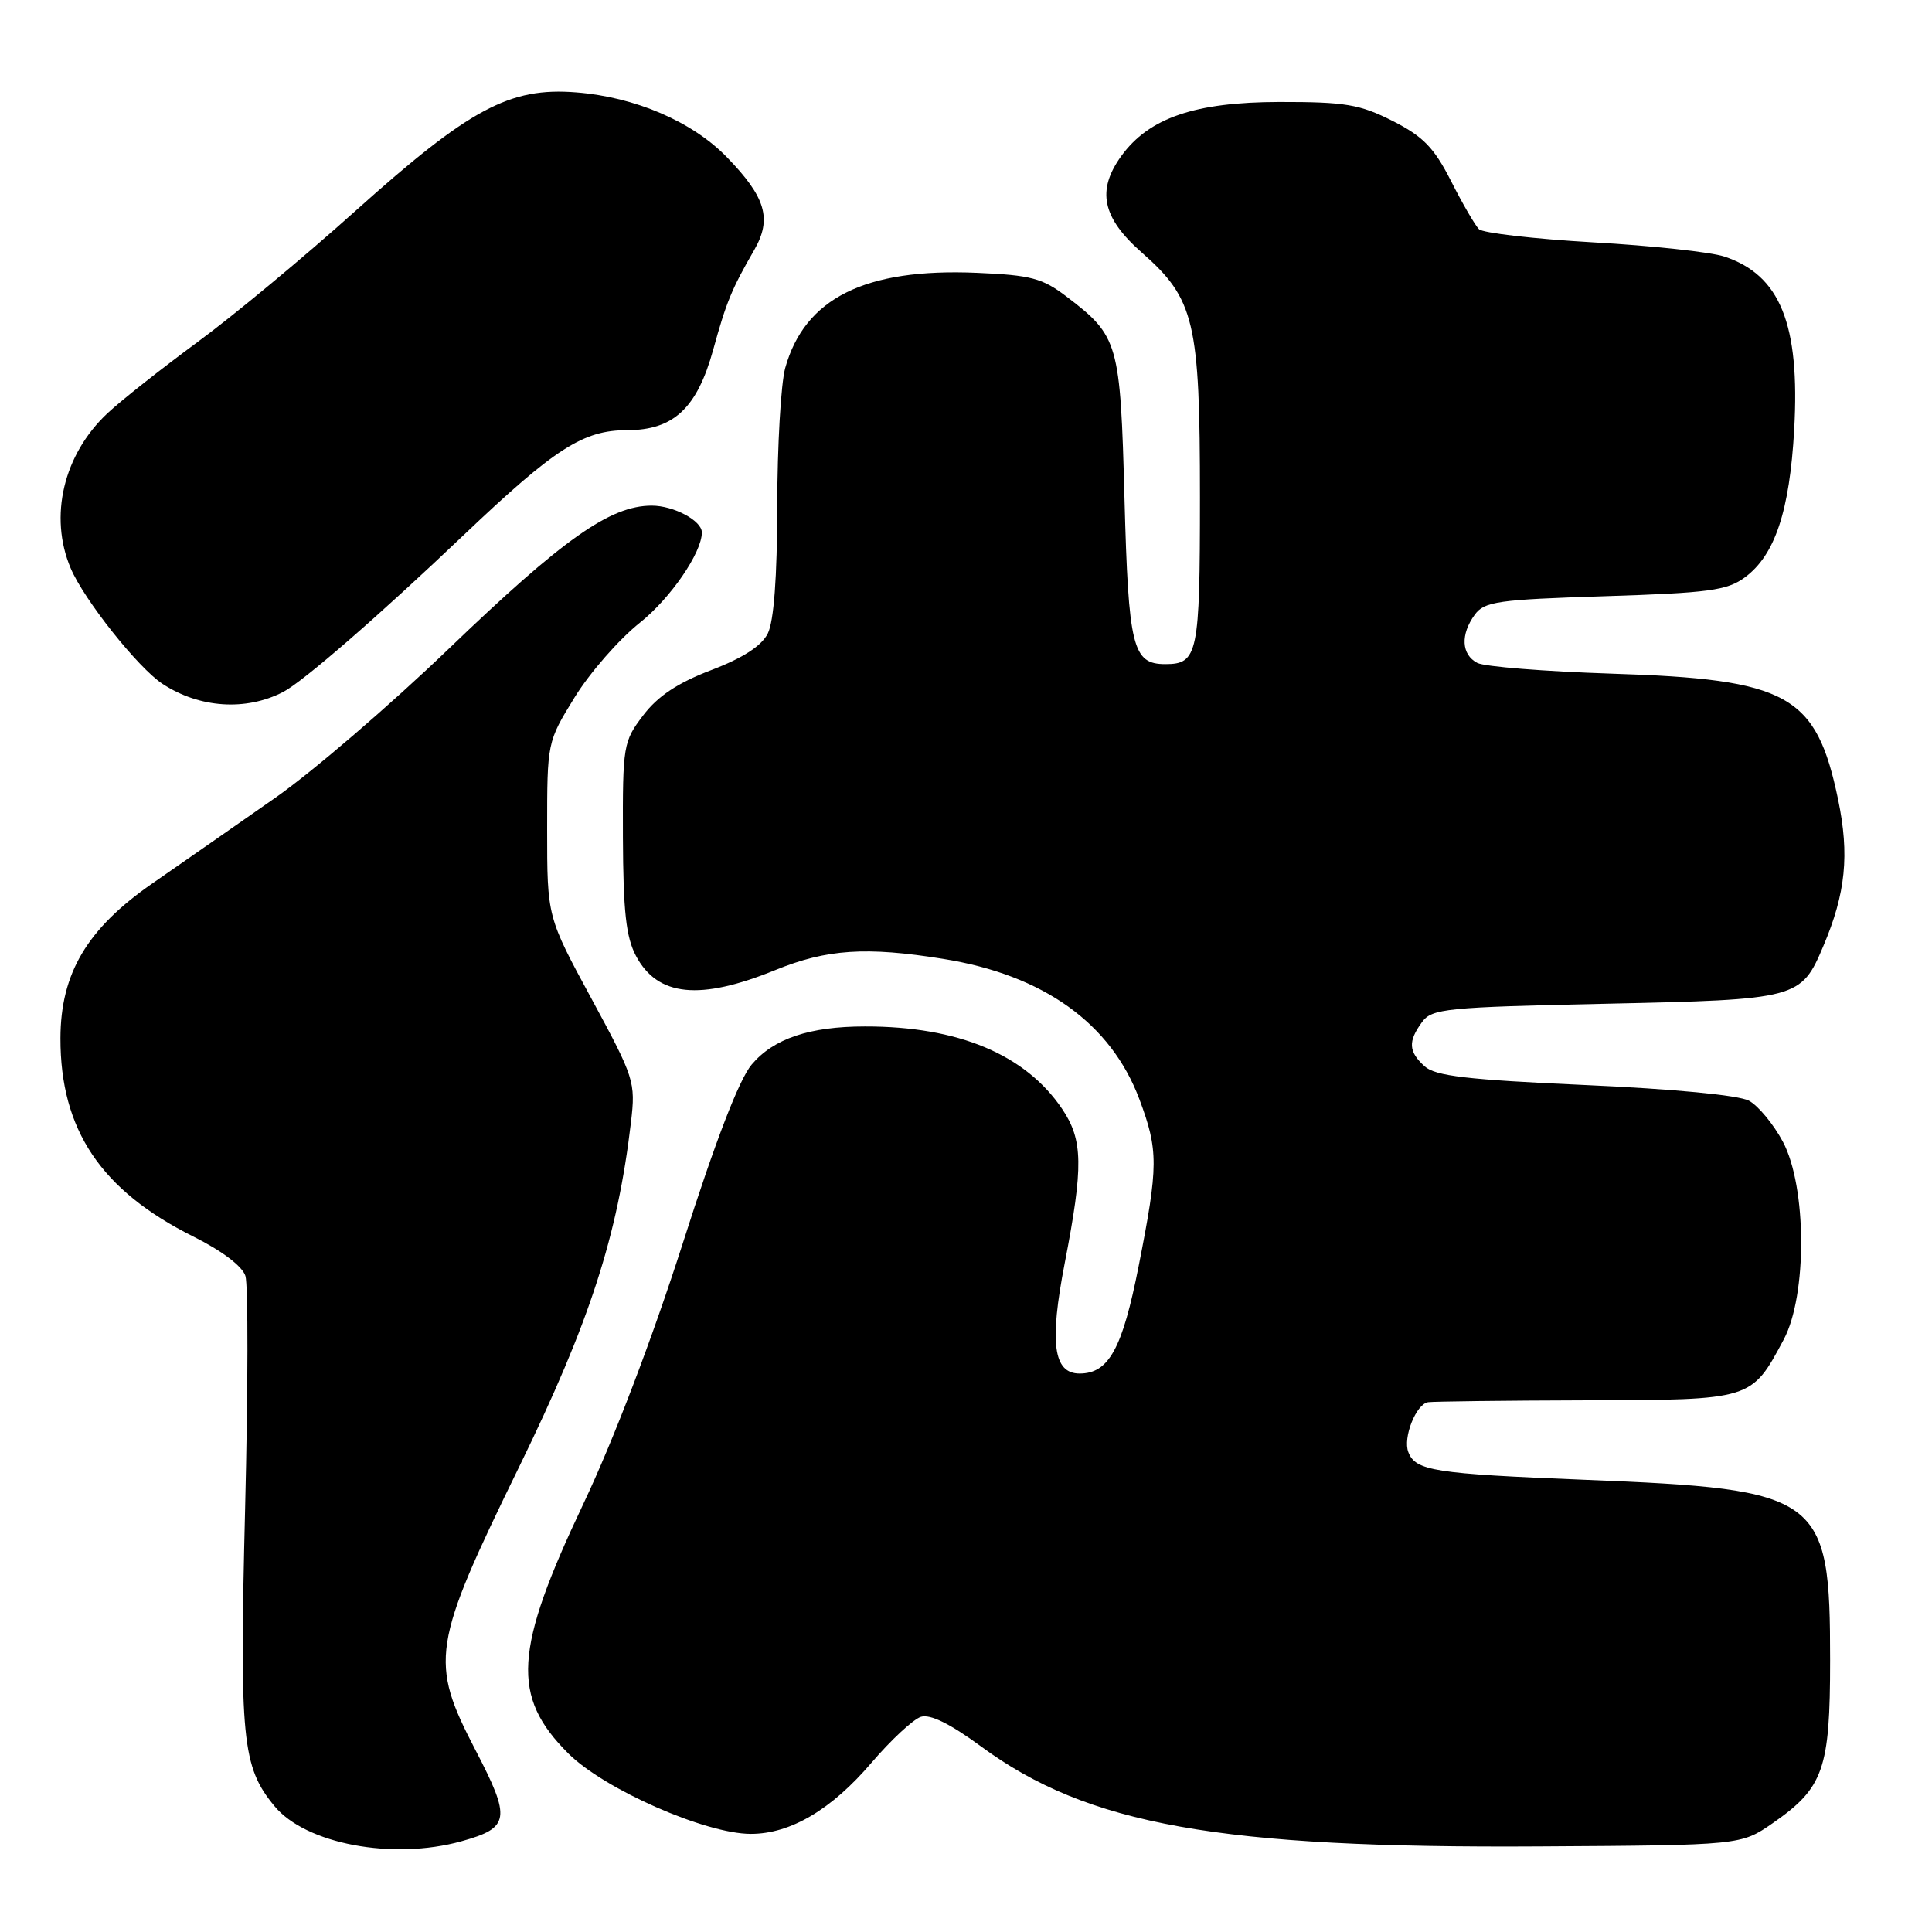 <?xml version="1.0" encoding="UTF-8" standalone="no"?>
<!DOCTYPE svg PUBLIC "-//W3C//DTD SVG 1.1//EN" "http://www.w3.org/Graphics/SVG/1.1/DTD/svg11.dtd" >
<svg xmlns="http://www.w3.org/2000/svg" xmlns:xlink="http://www.w3.org/1999/xlink" version="1.1" viewBox="0 0 256 256">
 <g >
 <path fill="currentColor"
d=" M 61.14 243.98 C 67.57 242.19 67.75 241.02 63.00 231.89 C 56.89 220.13 57.20 218.08 68.83 194.28 C 78.14 175.20 81.83 163.81 83.61 148.68 C 84.23 143.36 84.06 142.83 78.38 132.34 C 72.50 121.50 72.50 121.50 72.50 109.92 C 72.50 98.34 72.50 98.32 76.13 92.42 C 78.13 89.16 82.03 84.70 84.80 82.50 C 88.84 79.28 93.00 73.23 93.00 70.55 C 93.00 68.99 89.27 67.00 86.36 67.00 C 80.85 67.00 74.63 71.39 59.44 85.99 C 51.71 93.42 41.36 102.31 36.44 105.74 C 31.52 109.18 24.20 114.28 20.16 117.08 C 11.53 123.07 8.03 128.98 8.01 137.57 C 7.99 149.72 13.38 157.75 25.68 163.88 C 29.41 165.74 32.12 167.79 32.52 169.07 C 32.89 170.24 32.87 184.08 32.48 199.84 C 31.72 230.51 32.07 234.11 36.36 239.31 C 40.50 244.34 52.03 246.51 61.14 243.98 Z  M 234.91 241.57 C 241.63 236.90 242.50 234.44 242.50 220.00 C 242.50 198.14 241.41 197.34 210.00 196.08 C 190.01 195.28 187.56 194.89 186.61 192.41 C 185.87 190.50 187.63 186.05 189.23 185.80 C 189.93 185.70 199.34 185.58 210.14 185.55 C 232.21 185.49 232.05 185.54 236.35 177.50 C 239.48 171.63 239.42 157.26 236.24 151.28 C 235.00 148.96 232.98 146.52 231.75 145.85 C 230.39 145.12 221.76 144.29 210.02 143.77 C 194.43 143.07 190.19 142.58 188.77 141.29 C 186.63 139.35 186.55 138.00 188.42 135.44 C 189.73 133.64 191.54 133.46 212.81 133.00 C 238.27 132.45 238.65 132.35 241.61 125.34 C 244.57 118.36 245.08 113.26 243.56 105.95 C 240.66 92.04 236.99 90.00 213.50 89.26 C 204.70 88.97 196.71 88.34 195.75 87.84 C 193.63 86.74 193.50 84.07 195.42 81.44 C 196.69 79.70 198.48 79.45 212.67 79.00 C 226.45 78.56 228.85 78.24 231.21 76.50 C 235.19 73.56 237.13 67.74 237.74 56.93 C 238.52 42.95 235.89 36.44 228.47 33.99 C 226.69 33.40 218.86 32.55 211.06 32.11 C 203.27 31.66 196.47 30.87 195.97 30.37 C 195.46 29.86 193.79 26.99 192.27 23.99 C 190.02 19.56 188.57 18.07 184.52 16.02 C 180.17 13.82 178.25 13.50 169.52 13.51 C 158.34 13.53 152.25 15.61 148.58 20.67 C 145.28 25.23 146.04 28.85 151.30 33.47 C 158.30 39.63 159.00 42.60 159.00 65.93 C 159.00 86.64 158.72 88.00 154.42 88.00 C 150.07 88.00 149.53 85.83 149.00 66.05 C 148.45 45.38 148.21 44.55 141.35 39.32 C 138.12 36.85 136.62 36.46 129.42 36.15 C 114.63 35.52 106.62 39.51 104.04 48.78 C 103.48 50.83 103.00 59.02 102.99 67.00 C 102.98 76.52 102.54 82.34 101.73 83.95 C 100.90 85.60 98.42 87.20 94.22 88.80 C 89.79 90.49 87.16 92.24 85.23 94.78 C 82.59 98.25 82.50 98.75 82.54 110.93 C 82.58 120.77 82.95 124.19 84.28 126.68 C 87.15 132.05 92.73 132.61 102.73 128.54 C 109.55 125.76 114.76 125.41 125.00 127.06 C 138.27 129.19 147.21 135.59 150.98 145.67 C 153.51 152.44 153.50 154.47 150.88 167.75 C 148.72 178.72 146.92 182.00 143.05 182.00 C 139.57 182.00 139.03 177.95 141.08 167.38 C 143.57 154.53 143.51 151.05 140.74 146.94 C 135.87 139.72 126.97 135.99 114.61 136.01 C 107.27 136.01 102.50 137.62 99.60 141.06 C 97.94 143.03 94.81 151.15 90.46 164.78 C 86.40 177.45 81.30 190.83 77.32 199.22 C 68.09 218.69 67.72 224.78 75.31 232.35 C 80.06 237.09 93.48 243.00 99.49 243.00 C 104.74 243.00 110.16 239.80 115.48 233.57 C 118.06 230.55 121.01 227.82 122.02 227.49 C 123.25 227.10 125.89 228.40 129.96 231.39 C 144.12 241.82 161.50 244.93 204.09 244.66 C 230.68 244.50 230.68 244.50 234.91 241.57 Z  M 37.50 91.70 C 40.13 90.35 50.20 81.60 61.45 70.89 C 73.54 59.40 77.27 57.00 83.09 57.00 C 89.25 57.00 92.36 54.09 94.50 46.35 C 96.24 40.03 96.95 38.30 99.93 33.14 C 102.32 29.00 101.48 26.14 96.30 20.81 C 91.73 16.11 84.18 12.86 76.37 12.24 C 67.54 11.53 62.23 14.38 47.14 27.91 C 40.35 34.01 30.90 41.86 26.14 45.35 C 21.39 48.85 16.03 53.08 14.23 54.77 C 8.41 60.23 6.46 68.42 9.36 75.28 C 11.11 79.44 18.30 88.50 21.54 90.62 C 26.43 93.82 32.55 94.24 37.50 91.70 Z "/>
</g>
</svg>